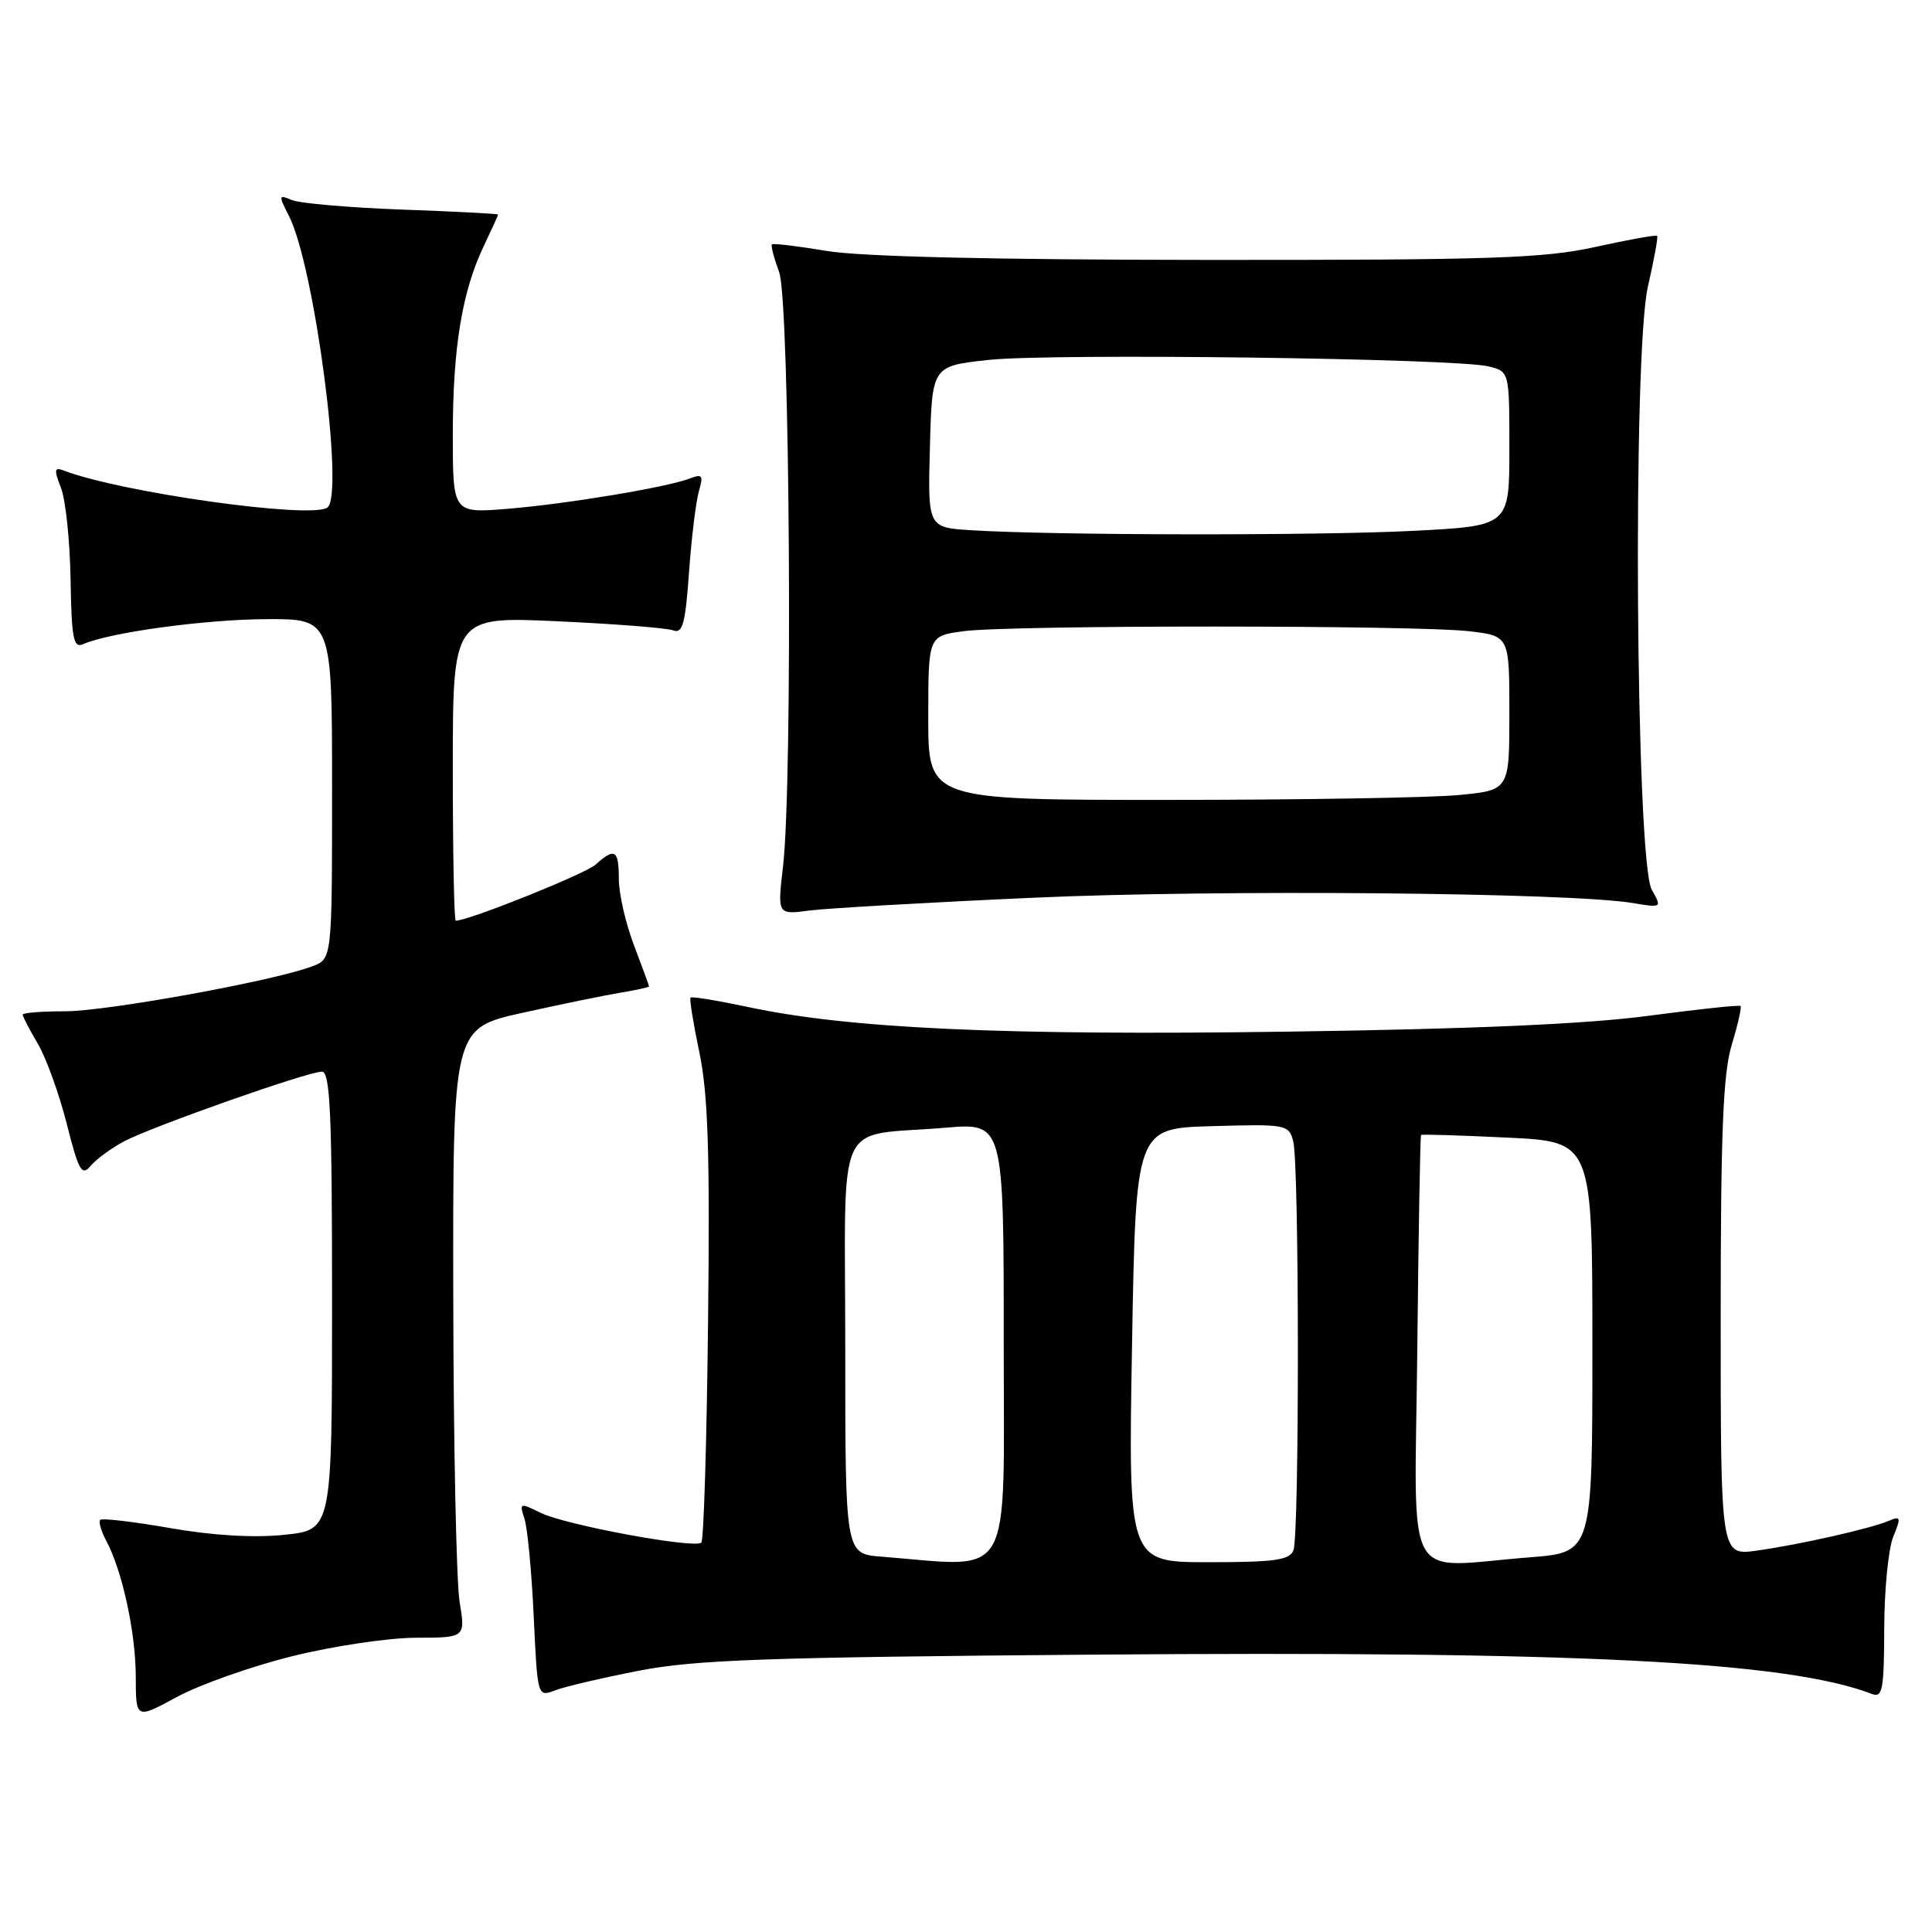 <?xml version="1.0" encoding="UTF-8" standalone="no"?>
<!DOCTYPE svg PUBLIC "-//W3C//DTD SVG 1.1//EN" "http://www.w3.org/Graphics/SVG/1.1/DTD/svg11.dtd" >
<svg xmlns="http://www.w3.org/2000/svg" xmlns:xlink="http://www.w3.org/1999/xlink" version="1.1" viewBox="0 0 256 256">
 <g >
 <path fill="currentColor"
d=" M 38.70 219.46 C 44.09 218.12 51.47 217.02 55.09 217.01 C 61.68 217.00 61.68 217.00 60.90 212.25 C 60.47 209.64 60.09 191.47 60.06 171.87 C 60.00 136.25 60.00 136.25 69.25 134.20 C 74.34 133.07 80.19 131.87 82.25 131.53 C 84.31 131.19 86.00 130.82 86.00 130.70 C 86.00 130.59 85.10 128.13 84.00 125.24 C 82.90 122.35 82.00 118.41 82.00 116.49 C 82.00 112.61 81.46 112.27 78.93 114.56 C 77.57 115.79 62.09 122.00 60.39 122.00 C 60.17 122.00 60.00 112.93 60.00 101.84 C 60.00 81.69 60.00 81.69 73.85 82.32 C 81.47 82.67 88.38 83.21 89.21 83.53 C 90.45 84.00 90.82 82.63 91.30 75.80 C 91.63 71.24 92.22 66.41 92.61 65.08 C 93.22 62.99 93.06 62.76 91.41 63.40 C 88.37 64.57 75.15 66.77 67.25 67.42 C 60.00 68.01 60.00 68.01 60.00 57.56 C 60.00 46.08 61.23 38.60 64.12 32.56 C 65.15 30.40 66.00 28.54 66.00 28.43 C 66.00 28.32 60.26 28.02 53.25 27.77 C 46.24 27.51 39.67 26.94 38.65 26.50 C 36.91 25.76 36.89 25.88 38.28 28.60 C 41.68 35.22 45.69 65.84 43.35 67.28 C 40.96 68.76 16.01 65.24 8.51 62.37 C 7.19 61.86 7.12 62.18 8.08 64.64 C 8.69 66.21 9.27 71.67 9.35 76.76 C 9.48 84.58 9.73 85.92 11.00 85.36 C 14.52 83.80 27.15 82.08 35.25 82.04 C 44.00 82.00 44.00 82.00 44.00 104.52 C 44.00 127.05 44.00 127.05 41.39 128.04 C 36.31 129.97 14.17 134.00 8.62 134.00 C 5.53 134.00 3.00 134.20 3.00 134.44 C 3.00 134.69 3.90 136.41 5.00 138.28 C 6.11 140.15 7.83 144.93 8.84 148.89 C 10.43 155.17 10.84 155.89 12.01 154.48 C 12.75 153.60 14.74 152.14 16.43 151.24 C 20.17 149.26 40.77 142.00 42.65 142.00 C 43.75 142.00 44.00 147.54 44.00 172.36 C 44.00 202.72 44.00 202.72 37.68 203.37 C 33.64 203.79 28.20 203.47 22.55 202.48 C 17.69 201.63 13.53 201.14 13.28 201.39 C 13.04 201.63 13.39 202.86 14.06 204.12 C 16.19 208.09 17.98 216.29 17.99 222.15 C 18.00 227.81 18.00 227.81 23.45 224.85 C 26.45 223.23 33.31 220.80 38.70 219.46 Z  M 84.71 221.37 C 92.10 219.93 101.62 219.59 144.50 219.25 C 209.08 218.74 236.84 220.14 248.07 224.47 C 249.44 225.00 249.65 223.83 249.67 215.79 C 249.68 210.68 250.22 205.21 250.86 203.64 C 251.92 201.05 251.86 200.84 250.27 201.52 C 247.77 202.57 238.36 204.69 232.75 205.47 C 228.00 206.12 228.00 206.12 228.00 174.72 C 228.00 150.04 228.31 142.28 229.46 138.46 C 230.27 135.78 230.80 133.46 230.63 133.30 C 230.47 133.14 224.98 133.73 218.42 134.60 C 210.28 135.69 195.09 136.36 170.50 136.70 C 133.03 137.23 112.52 136.30 99.15 133.44 C 95.10 132.58 91.66 132.01 91.50 132.19 C 91.34 132.36 91.87 135.65 92.68 139.50 C 93.82 144.96 94.08 152.82 93.82 175.17 C 93.65 190.93 93.25 204.09 92.93 204.40 C 92.08 205.25 74.91 202.07 71.64 200.46 C 68.88 199.09 68.80 199.12 69.50 201.27 C 69.90 202.50 70.45 208.31 70.72 214.18 C 71.22 224.87 71.22 224.87 73.56 223.98 C 74.86 223.48 79.87 222.31 84.71 221.37 Z  M 137.00 118.95 C 161.36 117.85 208.01 118.26 216.37 119.66 C 220.21 120.30 220.22 120.29 218.87 117.90 C 216.74 114.16 216.31 46.81 218.36 37.96 C 219.17 34.41 219.73 31.39 219.58 31.25 C 219.43 31.10 215.75 31.76 211.41 32.72 C 204.55 34.23 197.72 34.46 160.00 34.44 C 131.73 34.42 114.06 34.01 109.54 33.25 C 105.71 32.61 102.44 32.22 102.28 32.38 C 102.12 32.54 102.56 34.21 103.25 36.09 C 104.66 39.94 105.07 103.62 103.75 114.85 C 103.01 121.21 103.01 121.21 107.25 120.65 C 109.59 120.35 122.97 119.58 137.00 118.95 Z  M 116.75 206.26 C 112.00 205.89 112.00 205.89 112.00 178.52 C 112.00 147.18 110.40 150.69 125.25 149.43 C 133.00 148.77 133.00 148.77 133.00 177.88 C 133.00 210.19 134.45 207.66 116.75 206.26 Z  M 150.00 178.25 C 150.50 149.50 150.50 149.50 160.62 149.22 C 170.43 148.94 170.77 149.00 171.36 151.22 C 172.16 154.19 172.19 203.35 171.39 205.42 C 170.89 206.72 168.93 207.00 160.14 207.00 C 149.50 207.00 149.50 207.00 150.00 178.25 Z  M 187.80 178.79 C 187.96 163.27 188.18 150.49 188.30 150.39 C 188.41 150.28 193.56 150.44 199.75 150.74 C 211.00 151.28 211.00 151.28 211.00 178.49 C 211.00 205.70 211.00 205.70 202.75 206.35 C 185.69 207.67 187.46 210.94 187.80 178.79 Z  M 123.00 95.14 C 123.00 84.27 123.00 84.27 127.64 83.64 C 133.64 82.81 187.89 82.82 194.75 83.65 C 200.00 84.28 200.00 84.28 200.00 94.49 C 200.00 104.71 200.00 104.71 193.25 105.35 C 189.54 105.70 172.21 105.99 154.75 105.99 C 123.00 106.00 123.00 106.00 123.00 95.14 Z  M 128.72 70.26 C 122.93 69.90 122.93 69.90 123.22 59.20 C 123.50 48.50 123.50 48.50 131.00 47.69 C 139.38 46.79 192.96 47.48 197.25 48.55 C 200.00 49.23 200.00 49.23 200.00 59.46 C 200.00 69.69 200.00 69.69 187.25 70.34 C 174.51 70.99 139.63 70.94 128.72 70.26 Z "/>
</g>
</svg>